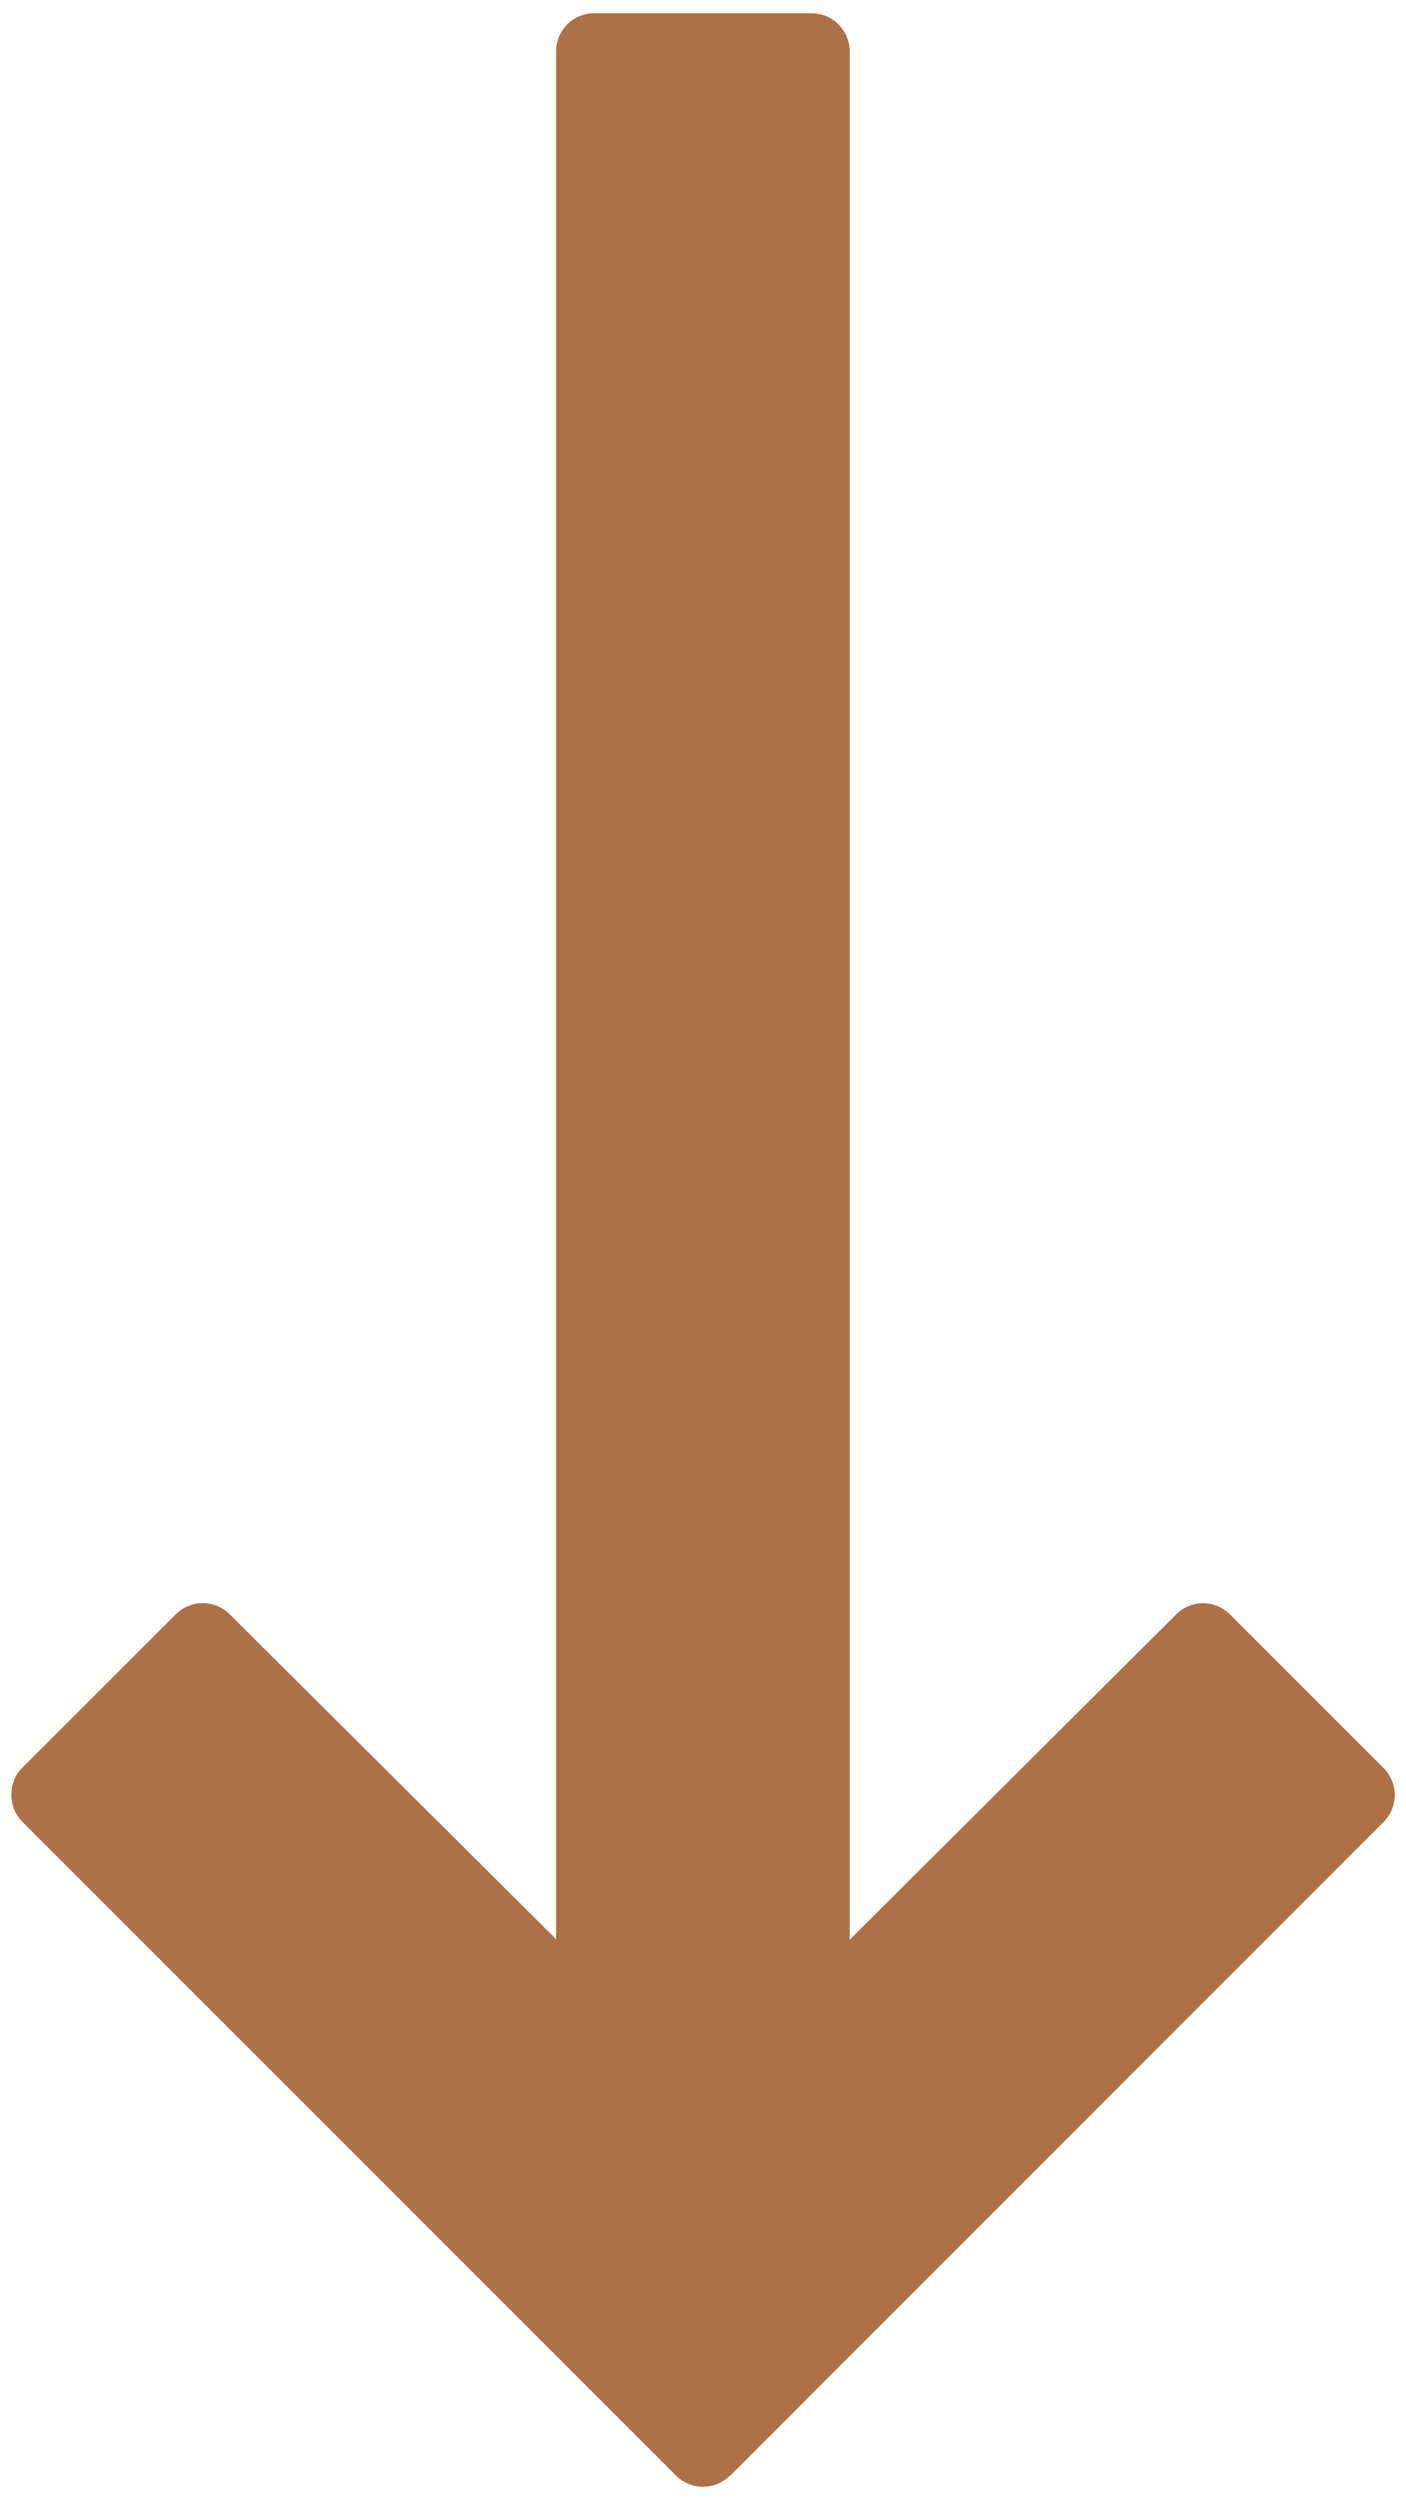 <svg xmlns="http://www.w3.org/2000/svg" width="9" height="16" viewBox="0 0 9 16"><path fill="#AE7045" d="M4.672 15.845l4.184-4.185a.244.244 0 0 0 0-.346l-.983-.983a.243.243 0 0 0-.344 0l-2.09 2.082V.33a.244.244 0 0 0-.244-.245H3.802A.243.243 0 0 0 3.56.33V12.41l-2.09-2.08a.244.244 0 0 0-.344 0l-.983.982c-.048.048-.07.11-.07.173s.022.125.07.173l4.185 4.185a.245.245 0 0 0 .344 0z"/></svg>